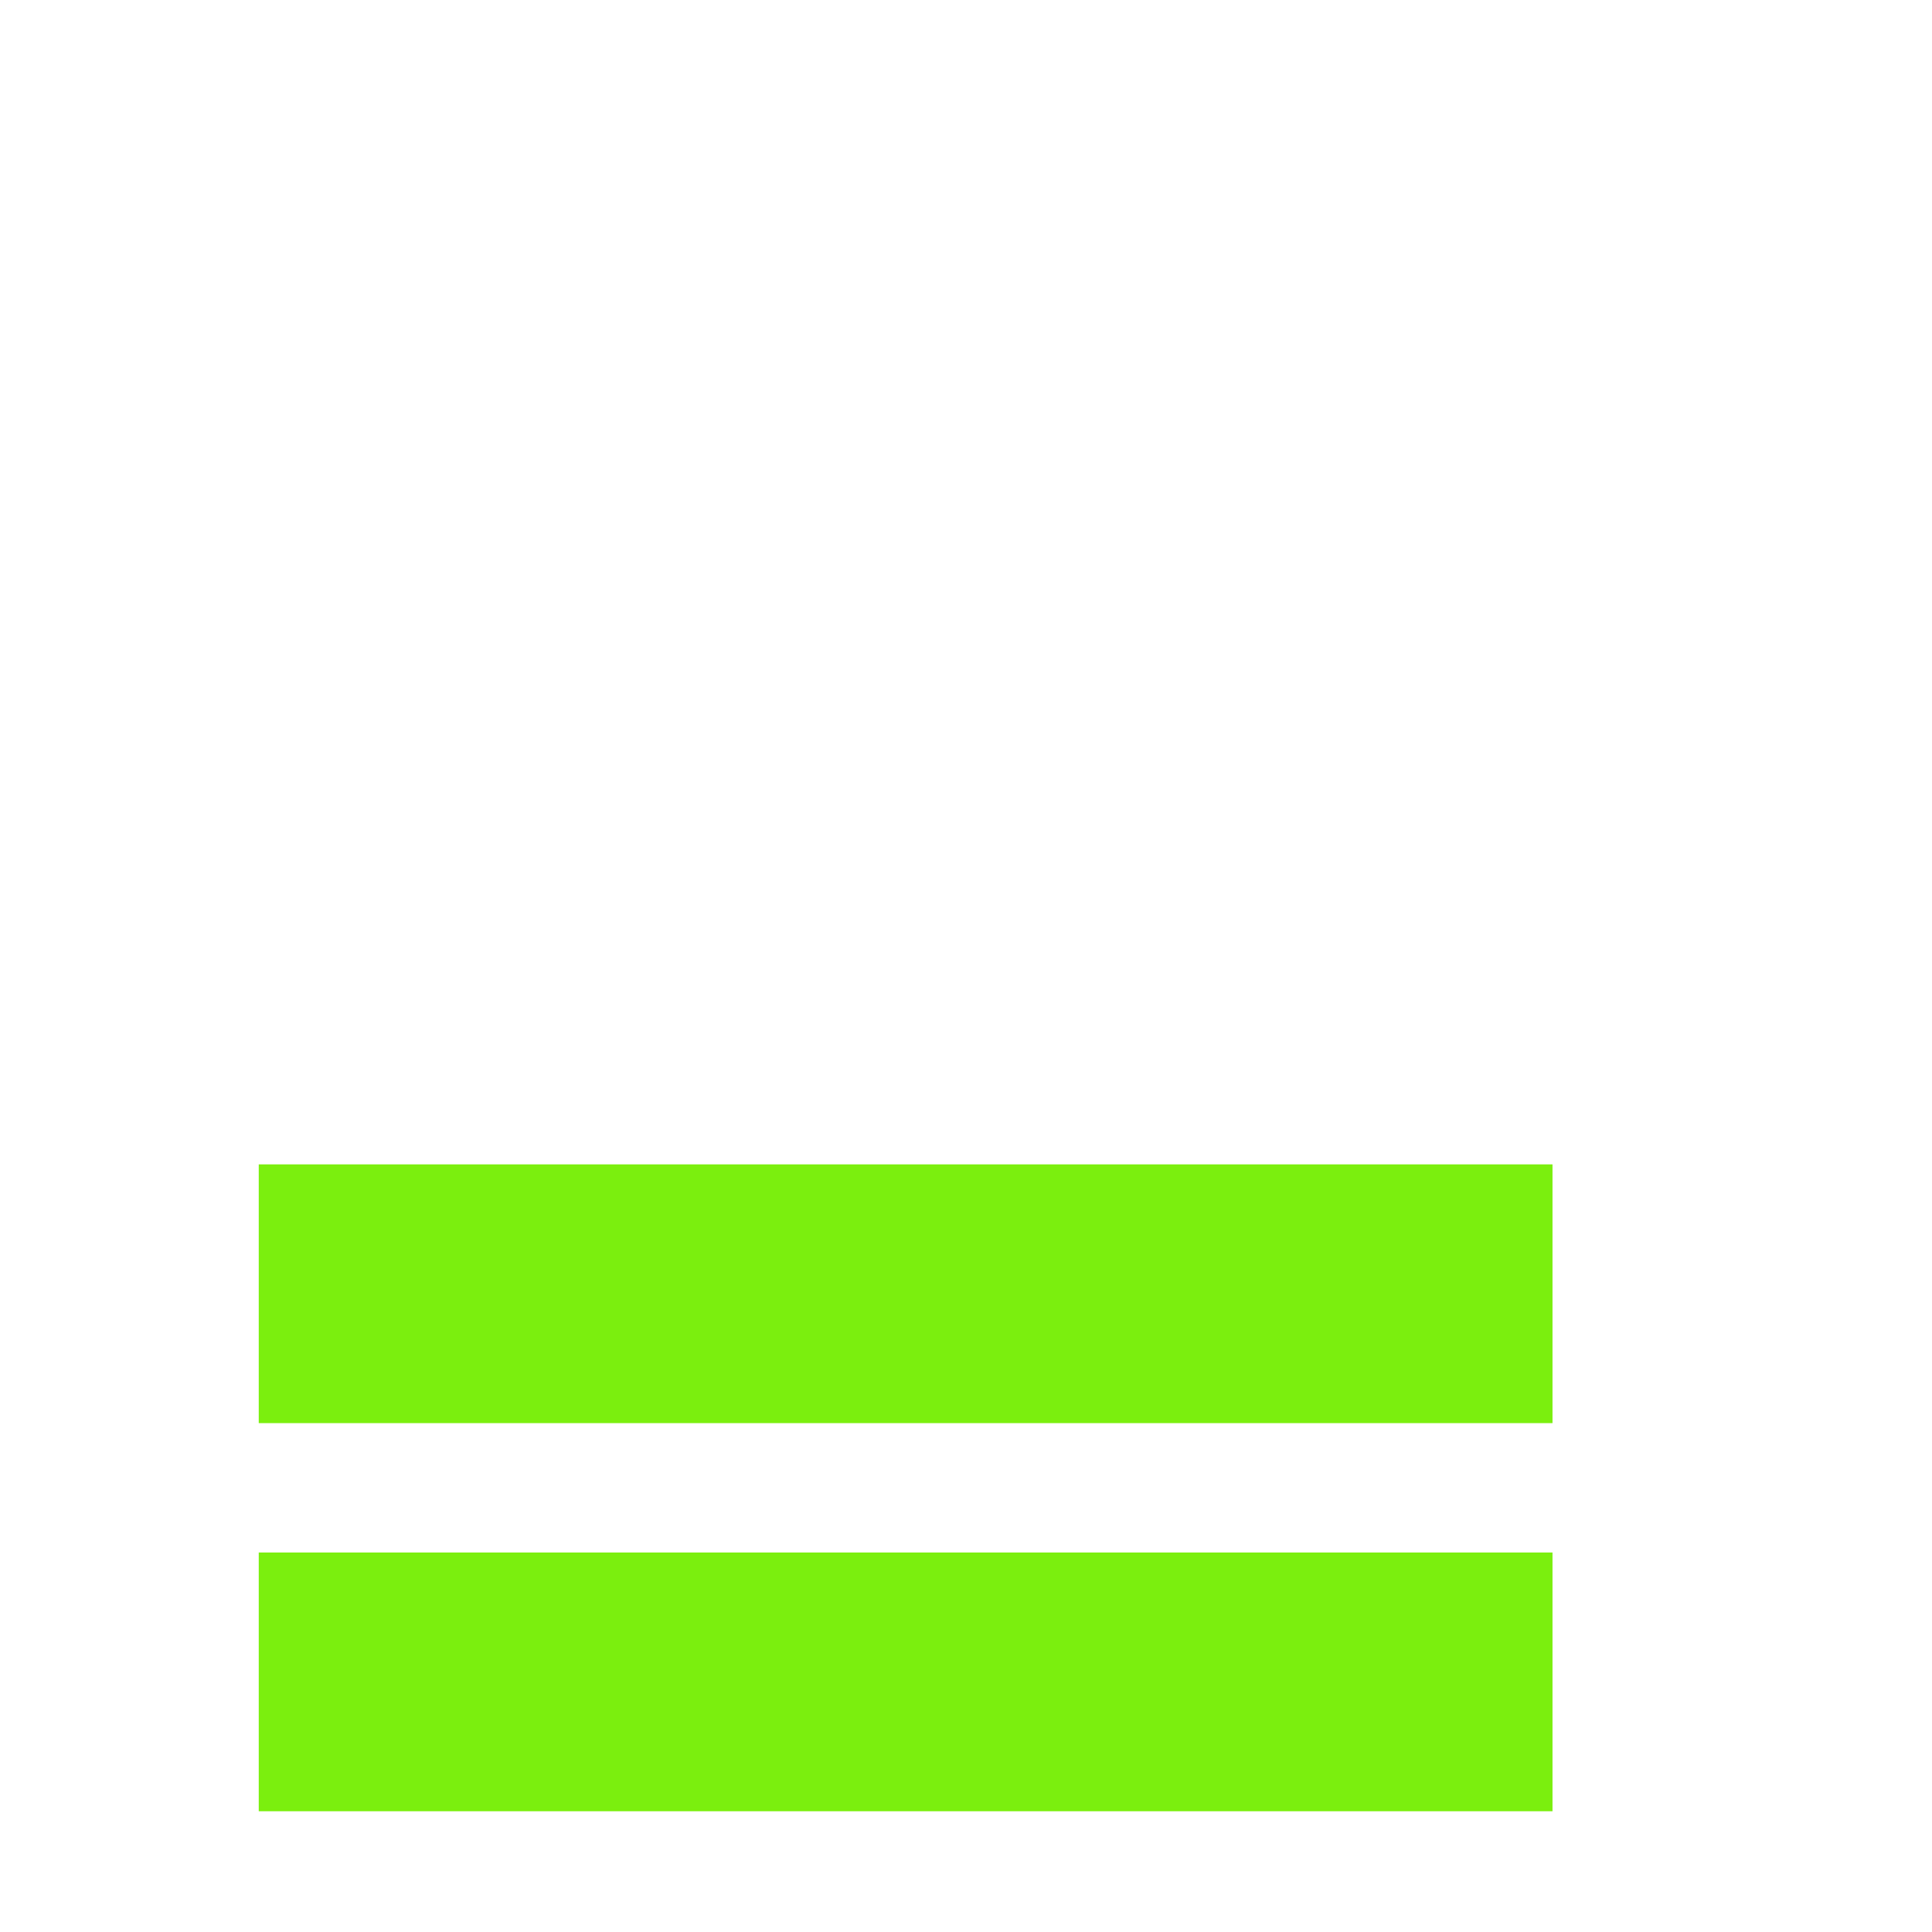 <?xml version="1.0" encoding="UTF-8" standalone="no"?>
<!DOCTYPE svg PUBLIC "-//W3C//DTD SVG 20010904//EN"
"http://www.w3.org/TR/2001/REC-SVG-20010904/DTD/svg10.dtd">
<!-- Created with Inkscape (http://www.inkscape.org/) -->
<svg
   width="140pt"
   height="140pt"
   id="svg1"
   sodipodi:version="0.32"
   inkscape:version="0.40pre2"
   sodipodi:docbase="/home/jdorje/src/ggz/gtk-client/ggz-gtk"
   sodipodi:docname="ggz_gtk_lag2.svg"
   xmlns="http://www.w3.org/2000/svg"
   xmlns:cc="http://web.resource.org/cc/"
   xmlns:inkscape="http://www.inkscape.org/namespaces/inkscape"
   xmlns:sodipodi="http://sodipodi.sourceforge.net/DTD/sodipodi-0.dtd"
   xmlns:rdf="http://www.w3.org/1999/02/22-rdf-syntax-ns#"
   xmlns:dc="http://purl.org/dc/elements/1.1/"
   xmlns:xlink="http://www.w3.org/1999/xlink">
  <defs
     id="defs3" />
  <sodipodi:namedview
     id="base"
     pagecolor="#ffffff"
     bordercolor="#666666"
     borderopacity="1.0"
     inkscape:pageopacity="0.0"
     inkscape:pageshadow="2"
     inkscape:zoom="2.8000000"
     inkscape:cx="65.000000"
     inkscape:cy="65.000000"
     inkscape:current-layer="layer1"
     showgrid="true"
     gridspacingy="10pt"
     gridspacingx="10pt"
     gridoriginy="0pt"
     gridoriginx="0pt"
     inkscape:window-width="640"
     inkscape:window-height="534"
     inkscape:window-x="537"
     inkscape:window-y="120" />
  <g
     inkscape:label="Layer 1"
     inkscape:groupmode="layer"
     id="layer1">
    <rect
       style="fill:#7bef0e;fill-opacity:1;stroke:none;stroke-width:0;stroke-linecap:butt;stroke-linejoin:miter;stroke-miterlimit:4;stroke-opacity:1"
       id="rect1006"
       width="125"
       height="25"
       x="25"
       y="150" />
    <rect
       style="fill:#7bef0e;fill-opacity:1;stroke:none;stroke-width:0;stroke-linecap:butt;stroke-linejoin:miter;stroke-miterlimit:4;stroke-opacity:1"
       id="rect2871"
       width="125"
       height="25"
       x="25"
       y="112.5" />
  </g>
</svg>
